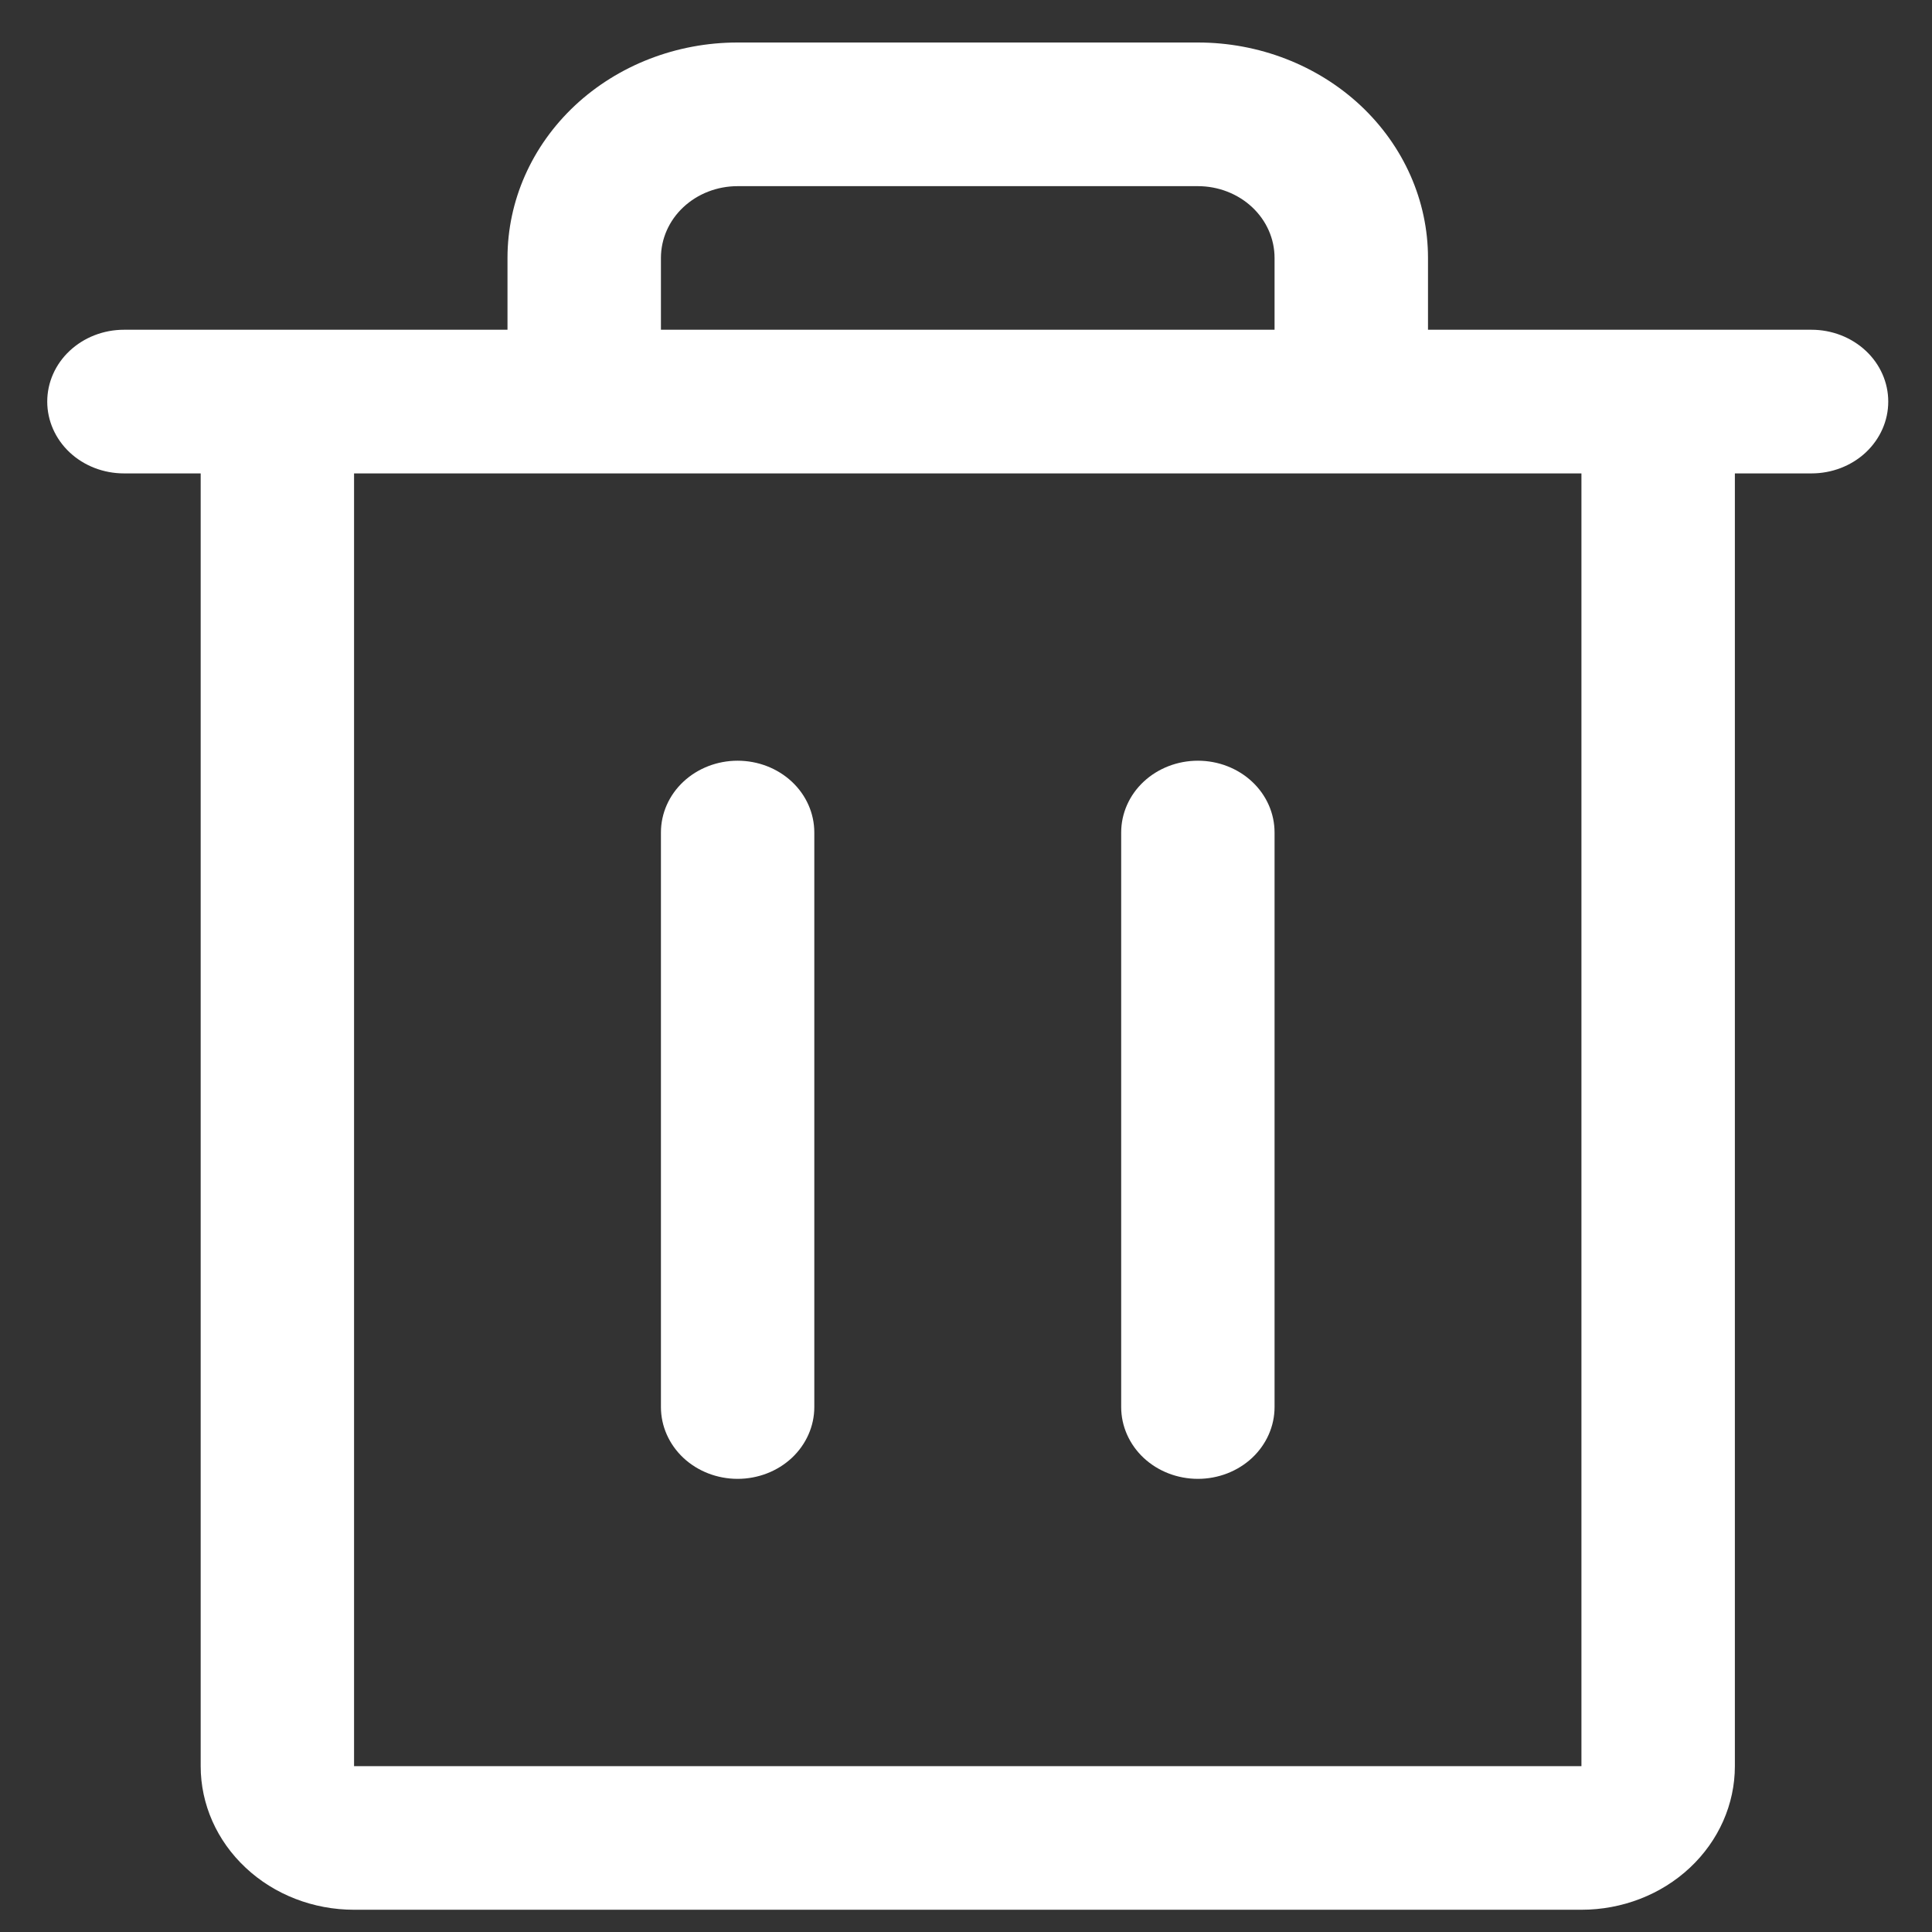 <svg width="31" height="31" viewBox="0 0 31 31" fill="none" xmlns="http://www.w3.org/2000/svg">
<rect x="0" y="0" width="31" height="31" fill="#333333" stroke="none"/>
<path d="M29.067 5.291H22.913V4.139C22.913 3.222 22.524 2.343 21.832 1.694C21.139 1.046 20.2 0.682 19.221 0.682H11.835C10.856 0.682 9.917 1.046 9.224 1.694C8.532 2.343 8.143 3.222 8.143 4.139V5.291H1.989C1.662 5.291 1.349 5.413 1.118 5.629C0.887 5.845 0.758 6.138 0.758 6.444C0.758 6.749 0.887 7.042 1.118 7.259C1.349 7.475 1.662 7.596 1.989 7.596H3.22V28.339C3.22 28.95 3.479 29.536 3.941 29.968C4.402 30.401 5.028 30.643 5.681 30.643H25.375C26.028 30.643 26.654 30.401 27.116 29.968C27.577 29.536 27.837 28.95 27.837 28.339V7.596H29.067C29.394 7.596 29.707 7.475 29.938 7.259C30.169 7.042 30.298 6.749 30.298 6.444C30.298 6.138 30.169 5.845 29.938 5.629C29.707 5.413 29.394 5.291 29.067 5.291ZM10.605 4.139C10.605 3.833 10.734 3.54 10.965 3.324C11.196 3.108 11.509 2.987 11.835 2.987H19.221C19.547 2.987 19.86 3.108 20.091 3.324C20.322 3.54 20.451 3.833 20.451 4.139V5.291H10.605V4.139ZM25.375 28.339H5.681V7.596H25.375V28.339ZM13.066 13.358V22.577C13.066 22.882 12.937 23.175 12.706 23.392C12.475 23.608 12.162 23.729 11.835 23.729C11.509 23.729 11.196 23.608 10.965 23.392C10.734 23.175 10.605 22.882 10.605 22.577V13.358C10.605 13.052 10.734 12.759 10.965 12.543C11.196 12.327 11.509 12.206 11.835 12.206C12.162 12.206 12.475 12.327 12.706 12.543C12.937 12.759 13.066 13.052 13.066 13.358ZM20.451 13.358V22.577C20.451 22.882 20.322 23.175 20.091 23.392C19.86 23.608 19.547 23.729 19.221 23.729C18.894 23.729 18.581 23.608 18.35 23.392C18.119 23.175 17.99 22.882 17.99 22.577V13.358C17.99 13.052 18.119 12.759 18.35 12.543C18.581 12.327 18.894 12.206 19.221 12.206C19.547 12.206 19.86 12.327 20.091 12.543C20.322 12.759 20.451 13.052 20.451 13.358Z" fill="white"/>
</svg>
